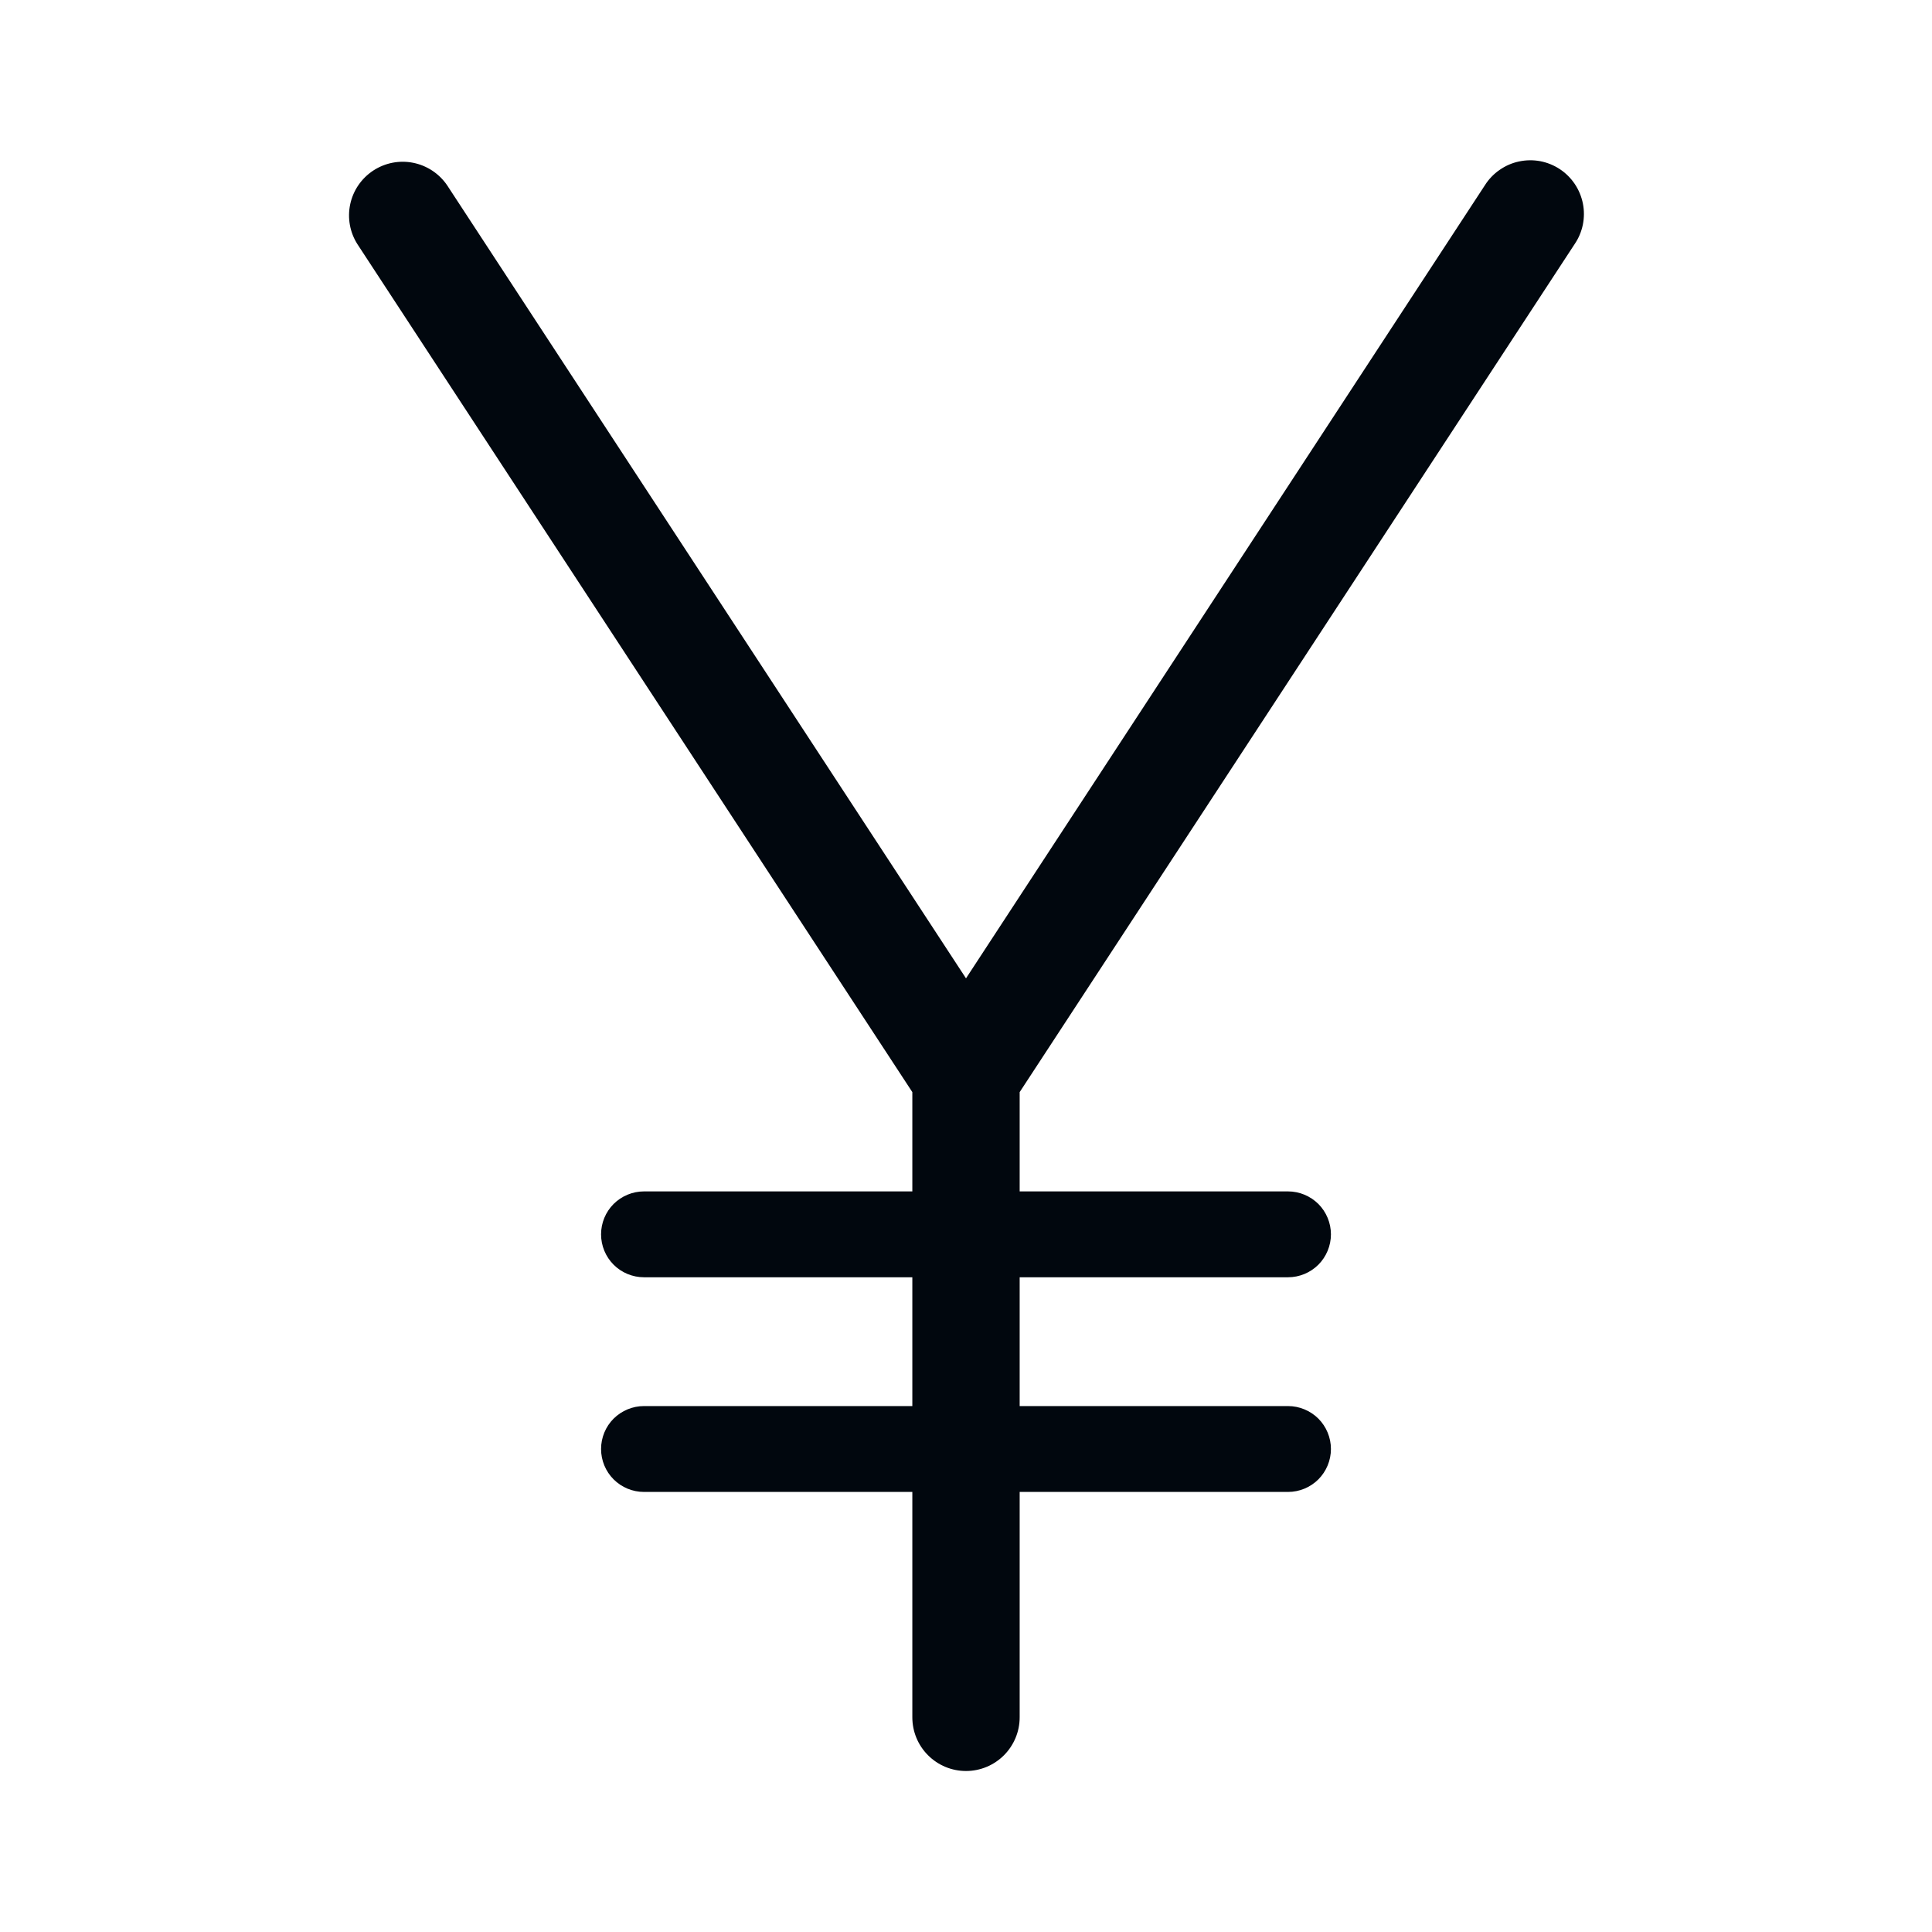 <svg width="36" height="36" viewBox="0 0 36 36" fill="none" xmlns="http://www.w3.org/2000/svg">
<path d="M29.34 4.55C29.415 4.441 29.467 4.317 29.494 4.187C29.52 4.057 29.521 3.923 29.495 3.793C29.469 3.663 29.418 3.539 29.344 3.429C29.27 3.319 29.175 3.224 29.064 3.151C28.953 3.078 28.829 3.028 28.698 3.003C28.568 2.979 28.434 2.981 28.304 3.009C28.174 3.036 28.052 3.09 27.943 3.166C27.834 3.241 27.741 3.338 27.67 3.45L18 18.23L8.33 3.45C8.182 3.234 7.955 3.084 7.697 3.033C7.44 2.982 7.173 3.035 6.954 3.179C6.735 3.323 6.581 3.548 6.526 3.804C6.471 4.061 6.519 4.329 6.66 4.55L17 20.35V22.2H12C11.788 22.2 11.584 22.285 11.434 22.434C11.284 22.584 11.2 22.788 11.2 23C11.2 23.212 11.284 23.416 11.434 23.566C11.584 23.716 11.788 23.8 12 23.8H17V26.2H12C11.788 26.2 11.584 26.285 11.434 26.434C11.284 26.584 11.2 26.788 11.2 27C11.2 27.212 11.284 27.416 11.434 27.566C11.584 27.716 11.788 27.8 12 27.8H17V32C17 32.265 17.105 32.52 17.293 32.707C17.48 32.895 17.735 33 18 33C18.265 33 18.519 32.895 18.707 32.707C18.894 32.52 19 32.265 19 32V27.8H24C24.212 27.8 24.415 27.716 24.566 27.566C24.715 27.416 24.8 27.212 24.8 27C24.8 26.788 24.715 26.584 24.566 26.434C24.415 26.285 24.212 26.2 24 26.2H19V23.8H24C24.212 23.8 24.415 23.716 24.566 23.566C24.715 23.416 24.8 23.212 24.8 23C24.8 22.788 24.715 22.584 24.566 22.434C24.415 22.285 24.212 22.2 24 22.2H19V20.35L29.34 4.55Z" fill="#01070E"/>
</svg>
